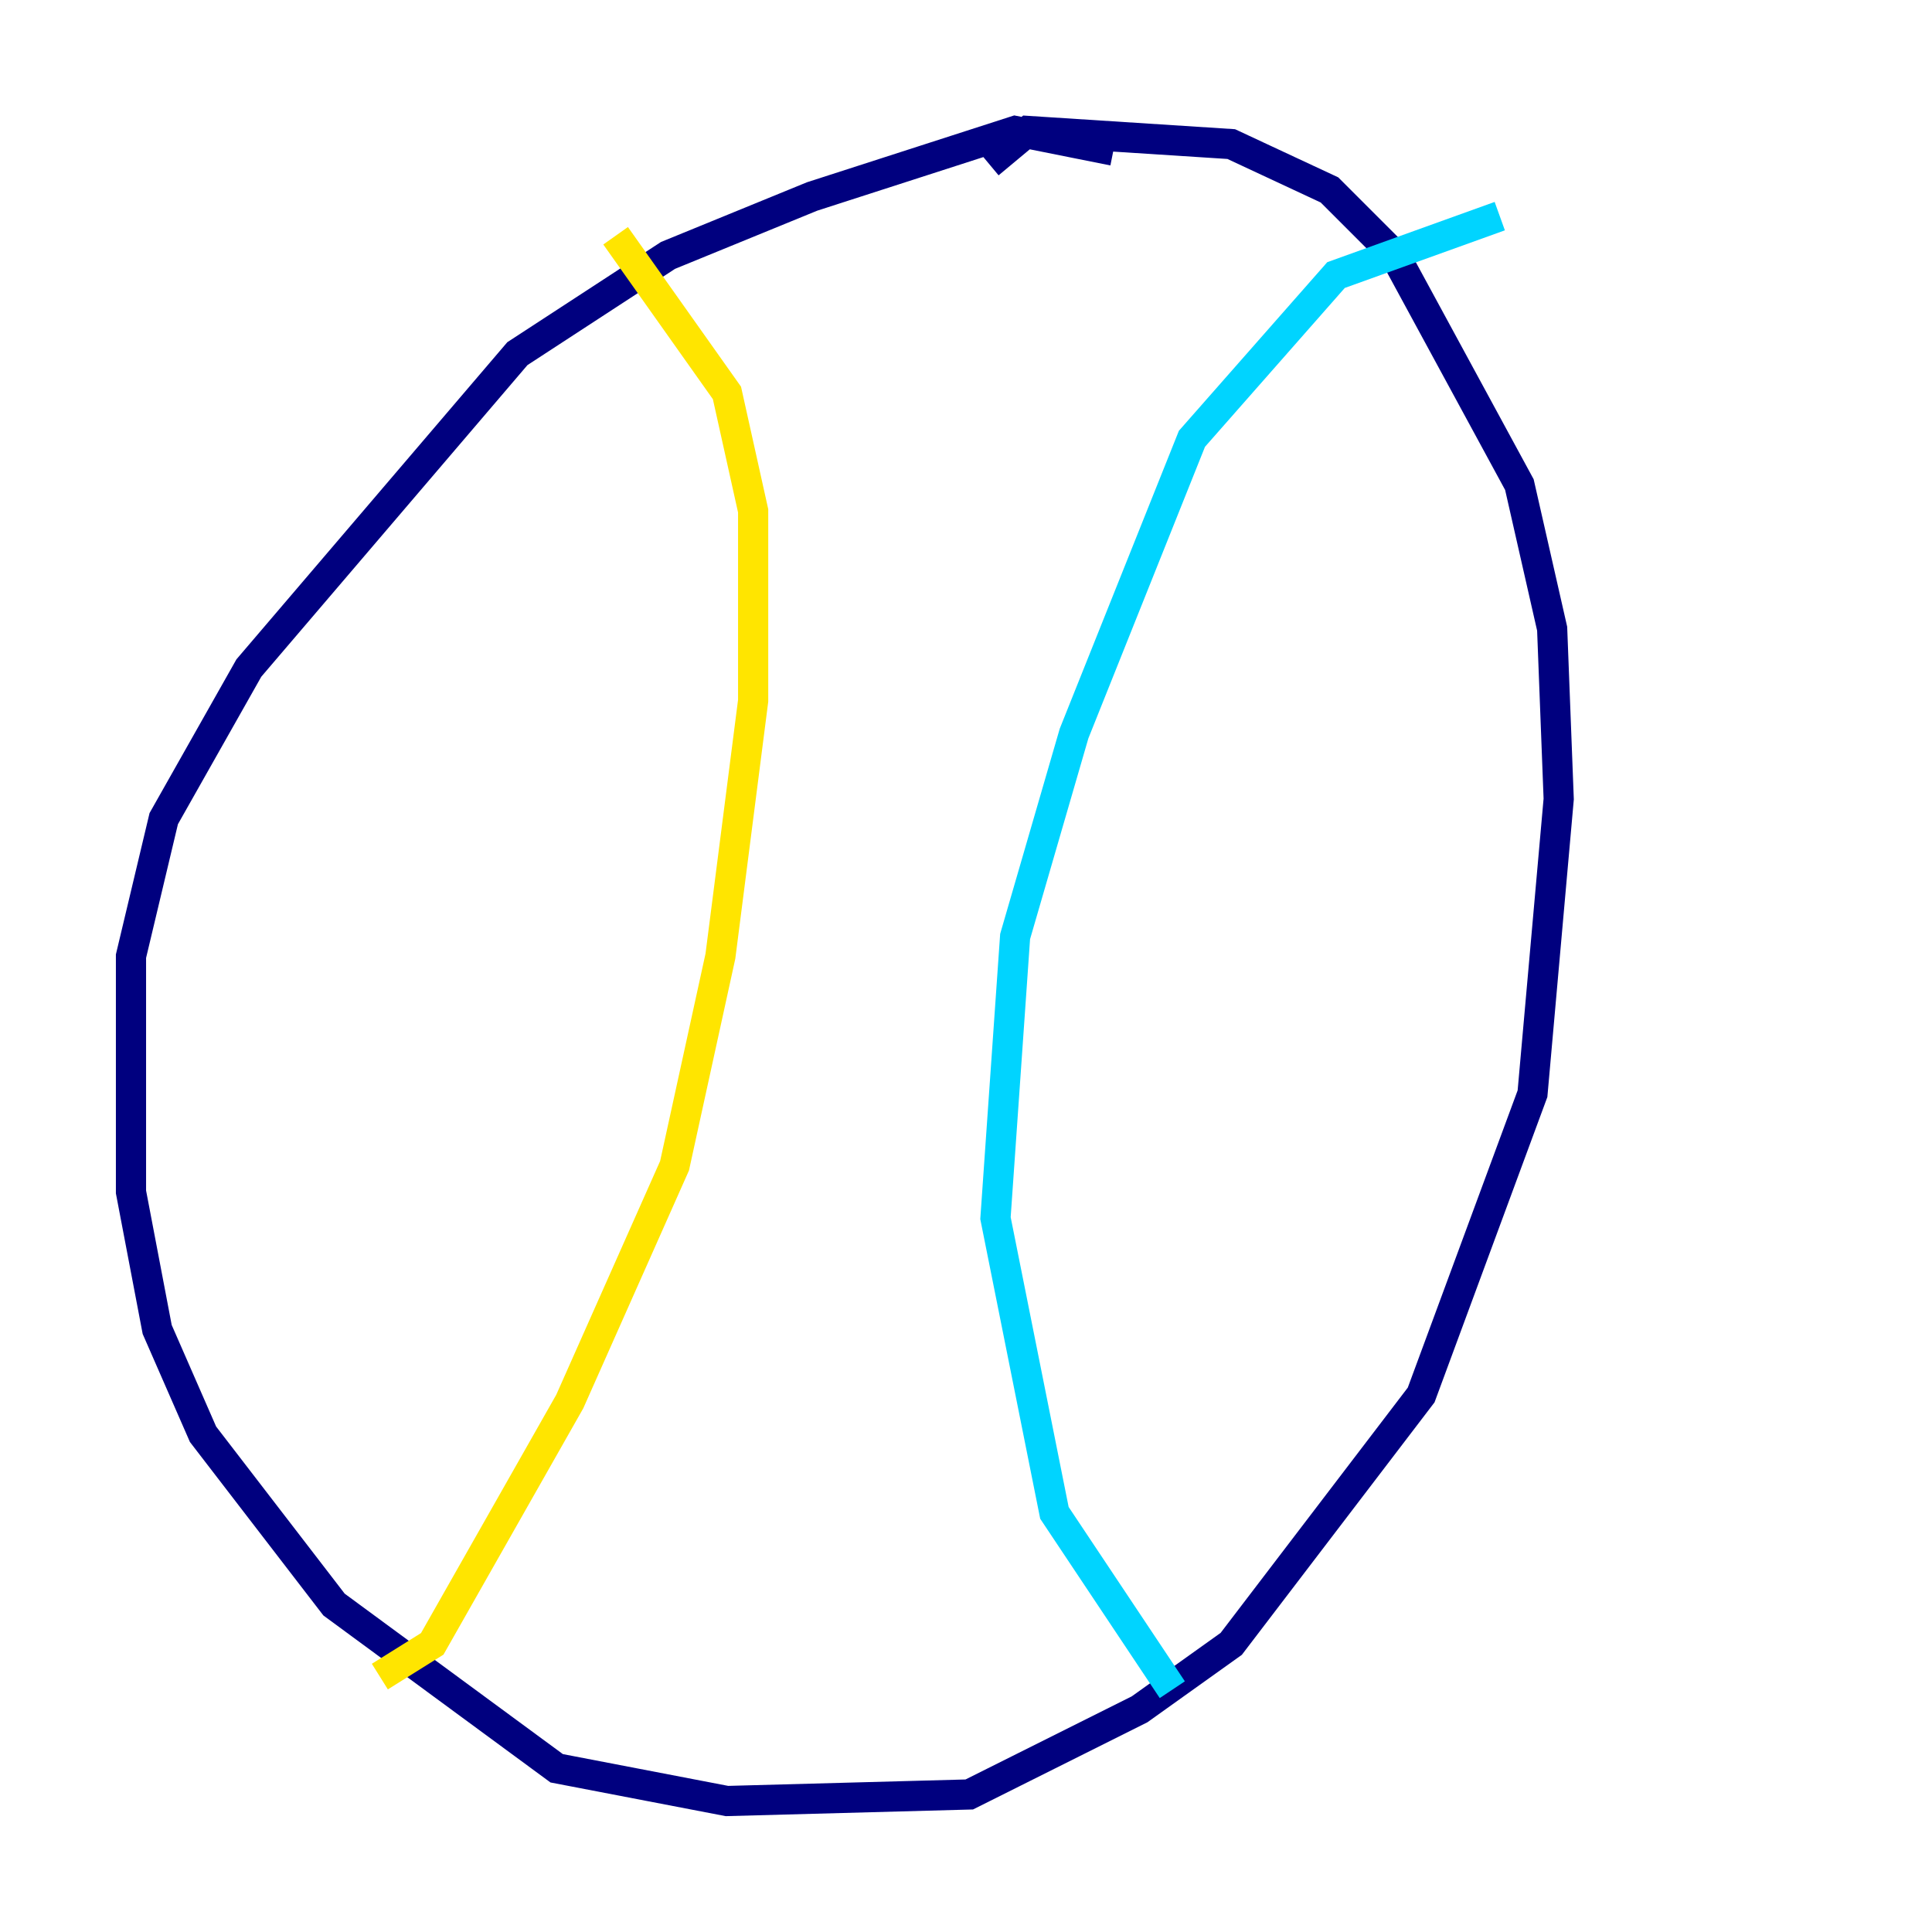 <?xml version="1.0" encoding="utf-8" ?>
<svg baseProfile="tiny" height="128" version="1.2" viewBox="0,0,128,128" width="128" xmlns="http://www.w3.org/2000/svg" xmlns:ev="http://www.w3.org/2001/xml-events" xmlns:xlink="http://www.w3.org/1999/xlink"><defs /><polyline fill="none" points="73.763,9.98 67.254,8.678 53.803,13.017 44.258,16.922 34.278,23.43 16.488,44.258 10.848,54.237 8.678,63.349 8.678,78.969 10.414,88.081 13.451,95.024 22.129,106.305 36.881,117.153 48.163,119.322 64.217,118.888 75.498,113.248 81.573,108.909 94.156,92.42 101.532,72.461 103.268,52.936 102.834,41.654 100.664,32.108 92.42,16.922 88.081,12.583 81.573,9.546 68.122,8.678 65.519,10.848" stroke="#00007f" stroke-width="2" /><polyline fill="none" points="99.363,14.319 88.515,18.224 78.969,29.071 71.159,48.597 67.254,62.047 65.953,80.705 69.858,100.231 77.668,111.946" stroke="#00d4ff" stroke-width="2" /><polyline fill="none" points="40.786,15.62 48.163,26.034 49.898,33.844 49.898,46.427 47.729,63.349 44.691,77.234 37.749,92.854 28.637,108.909 25.166,111.078" stroke="#ffe500" stroke-width="2" /><polyline fill="none" points="41.654,30.373 41.654,30.373" stroke="#7f0000" stroke-width="2" /></svg>
